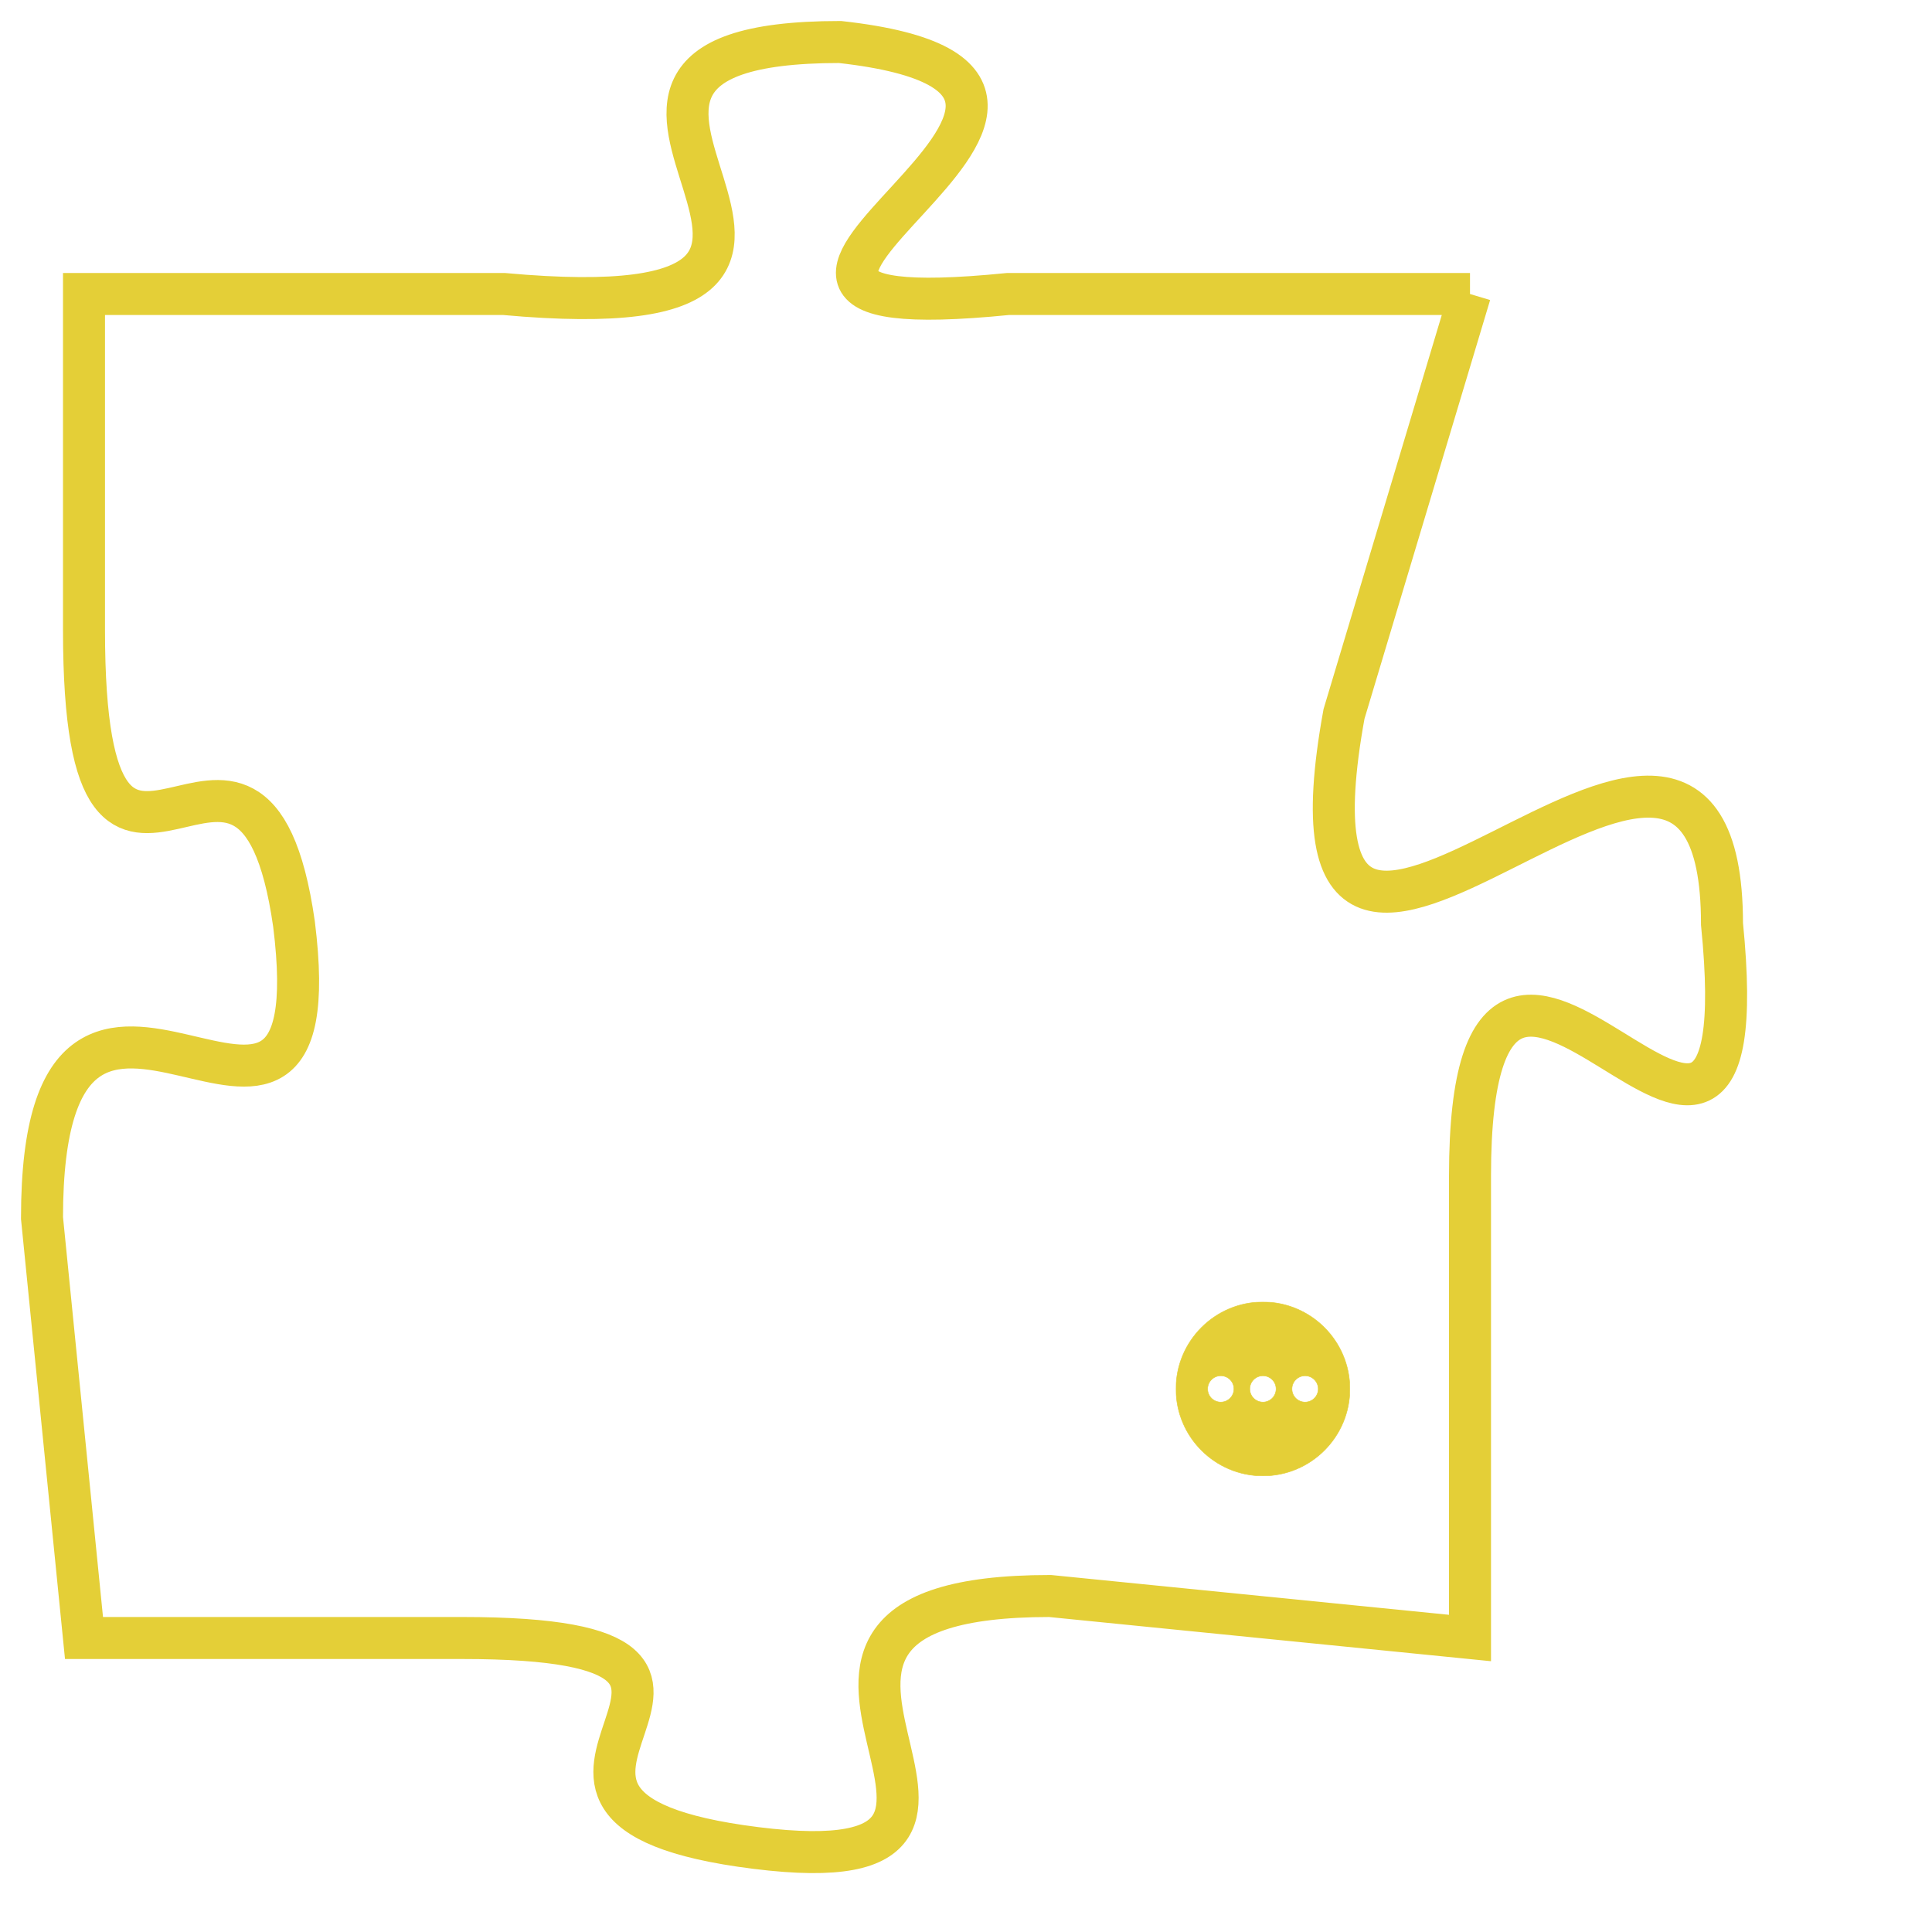 <svg version="1.1" xmlns="http://www.w3.org/2000/svg" xmlns:xlink="http://www.w3.org/1999/xlink" fill="transparent" x="0" y="0" width="350" height="350" preserveAspectRatio="xMinYMin slice"><style type="text/css">.links{fill:transparent;stroke: #E4CF37;}.links:hover{fill:#63D272; opacity:0.4;}</style><defs><g id="allt"><path id="t8209" d="M660,2016 L649,2016 C639,2017 654,2011 645,2010 C636,2010 648,2017 637,2016 L627,2016 627,2016 L627,2024 C627,2033 631,2024 632,2031 C633,2039 626,2029 626,2038 L627,2048 627,2048 L636,2048 C645,2048 635,2052 643,2053 C651,2054 641,2047 650,2047 L660,2048 660,2048 L660,2037 C660,2027 667,2041 666,2031 C666,2022 655,2037 657,2026 L660,2016"/></g><clipPath id="c" clipRule="evenodd" fill="transparent"><use href="#t8209"/></clipPath></defs><svg viewBox="625 2009 43 46" preserveAspectRatio="xMinYMin meet"><svg width="4380" height="2430"><g><image crossorigin="anonymous" x="0" y="0" href="https://nftpuzzle.license-token.com/assets/completepuzzle.svg" width="100%" height="100%" /><g class="links"><use href="#t8209"/></g></g></svg><svg x="653" y="2040" height="9%" width="9%" viewBox="0 0 330 330"><g><a xlink:href="https://nftpuzzle.license-token.com/" class="links"><title>See the most innovative NFT based token software licensing project</title><path fill="#E4CF37" id="more" d="M165,0C74.019,0,0,74.019,0,165s74.019,165,165,165s165-74.019,165-165S255.981,0,165,0z M85,190 c-13.785,0-25-11.215-25-25s11.215-25,25-25s25,11.215,25,25S98.785,190,85,190z M165,190c-13.785,0-25-11.215-25-25 s11.215-25,25-25s25,11.215,25,25S178.785,190,165,190z M245,190c-13.785,0-25-11.215-25-25s11.215-25,25-25 c13.785,0,25,11.215,25,25S258.785,190,245,190z"></path></a></g></svg></svg></svg>